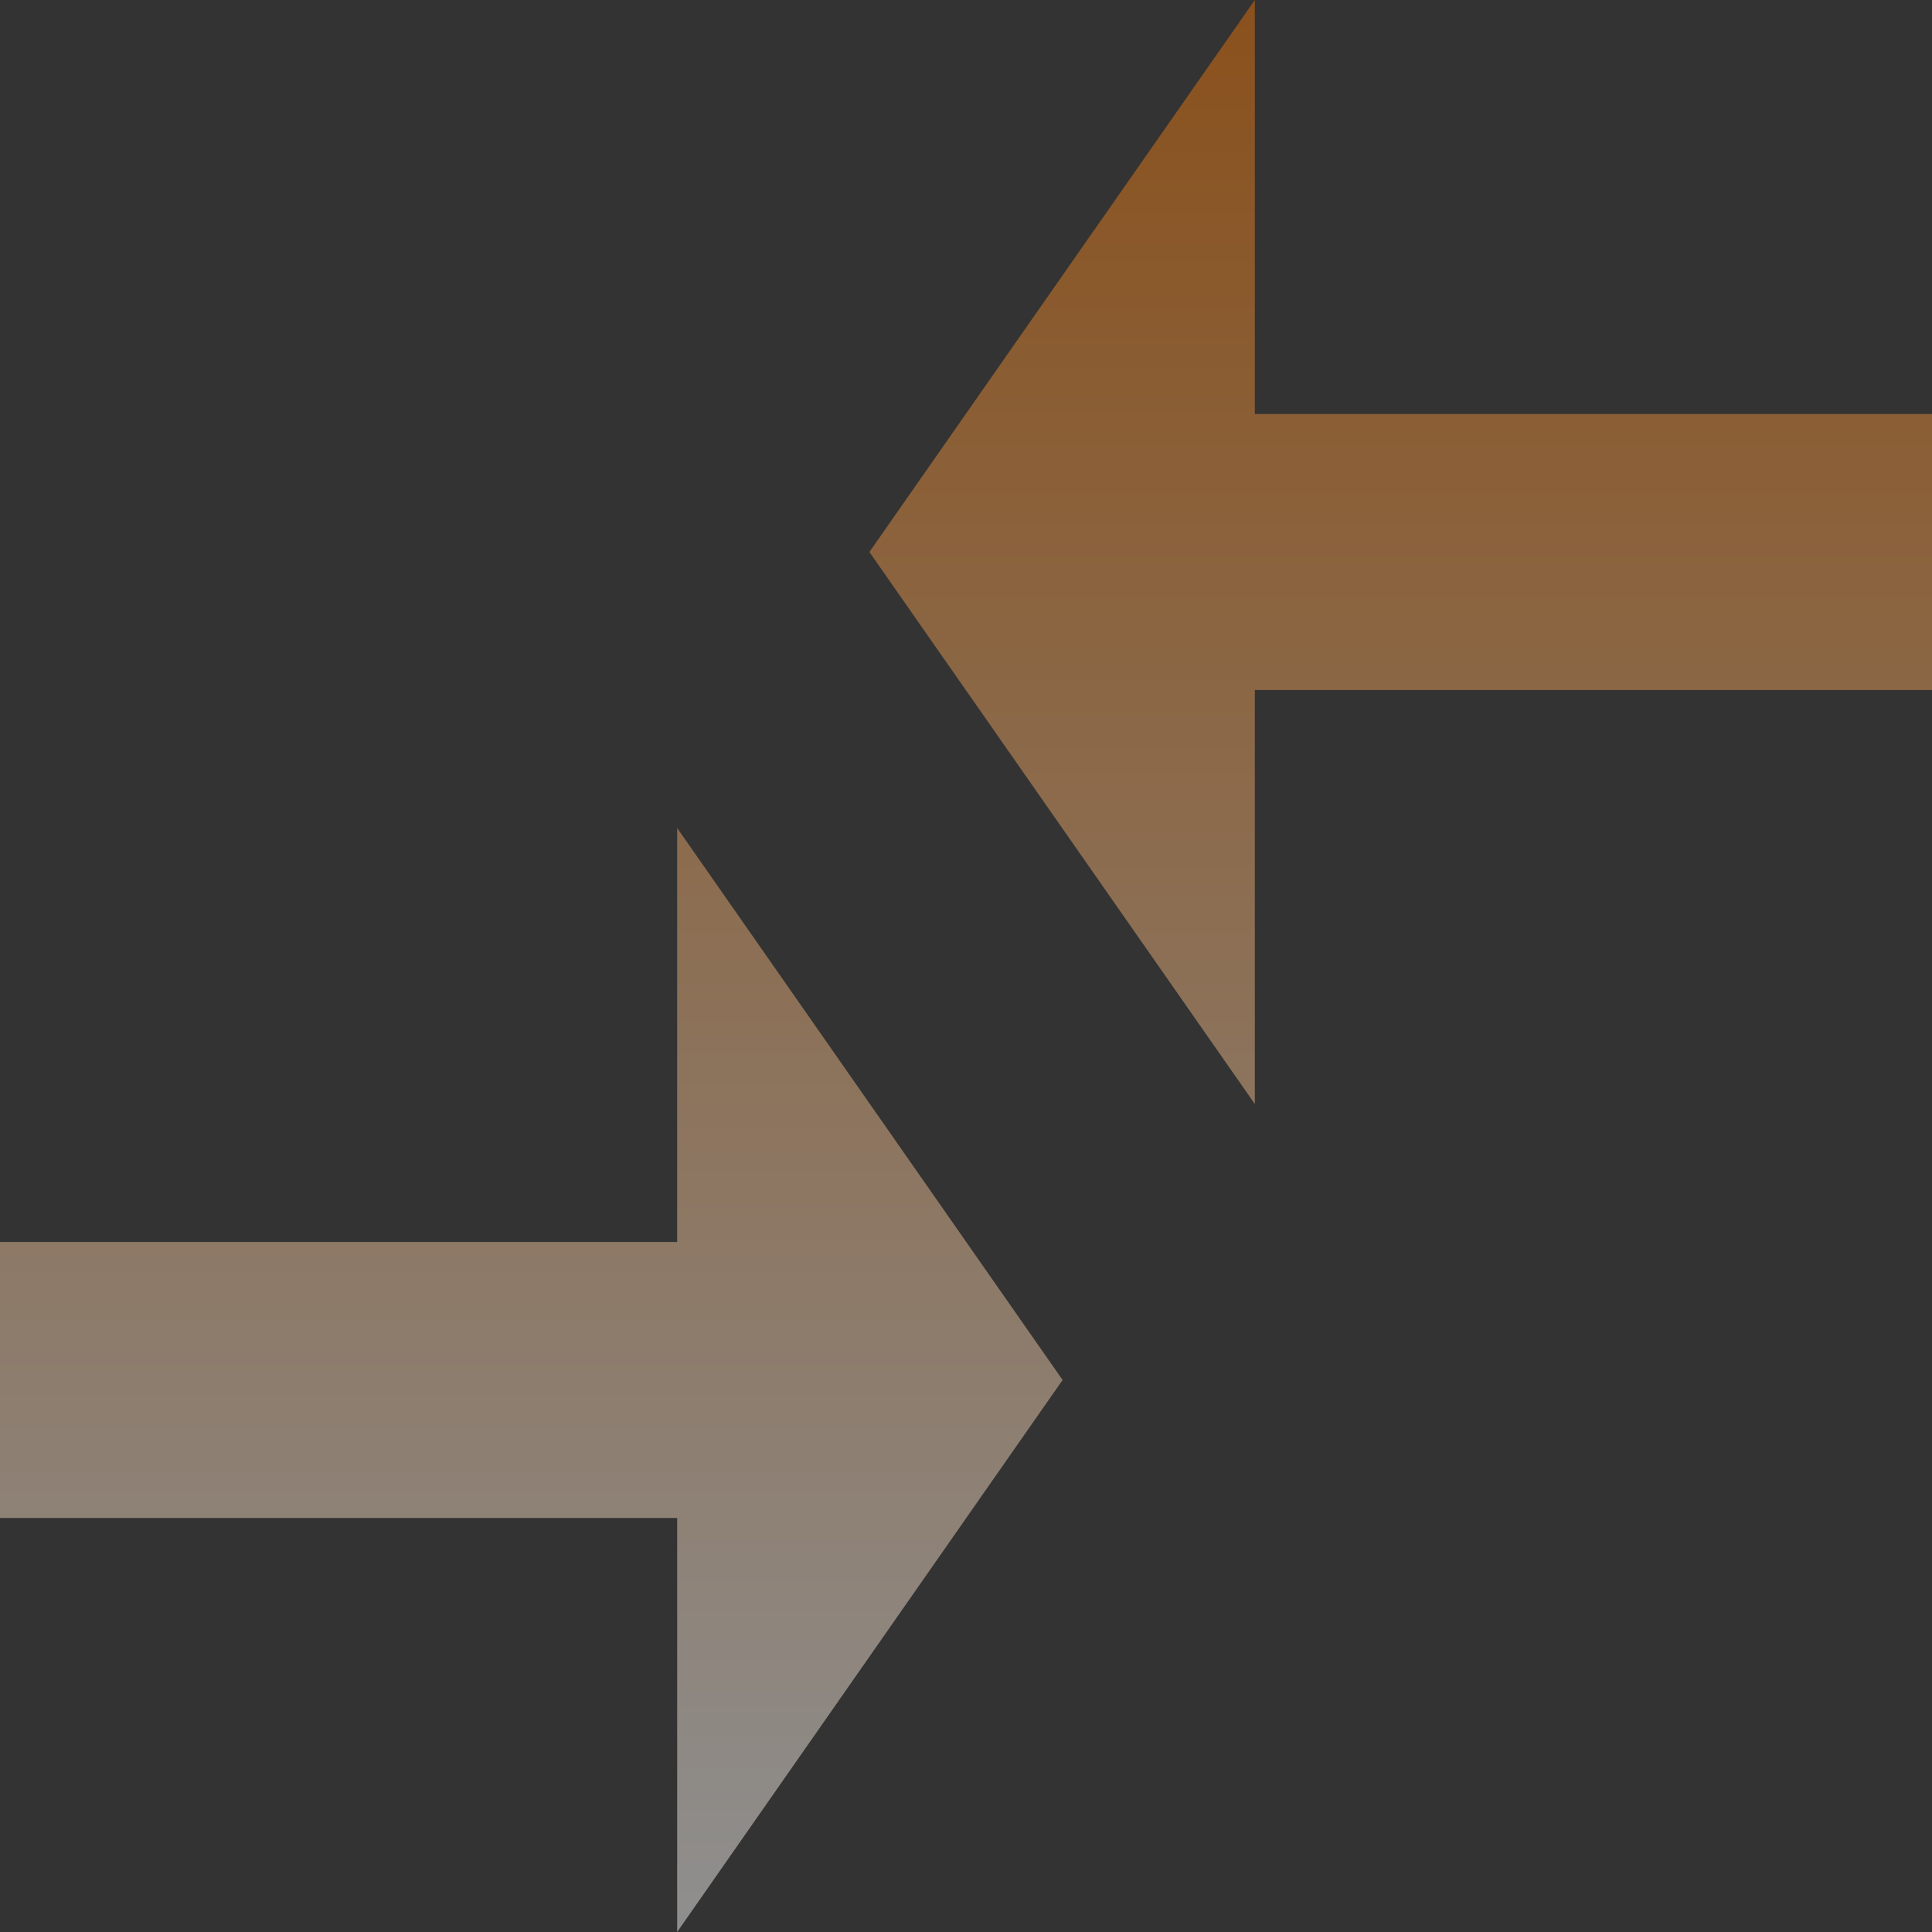 <svg width="140" height="140" viewBox="0 0 140 140" fill="none" xmlns="http://www.w3.org/2000/svg">
<rect x="0" y="0" width="140" height="140" fill="#333333" stroke="none"/>
<path opacity="0.45" d="M49.07 90H0V110H49.07V140L77 100L49.07 60V90ZM90.93 80V50H140V30H90.93V0L63 40L90.93 80Z" fill="url(#paint0_linear_78_2872)"/>
<defs>
<linearGradient id="paint0_linear_78_2872" x1="70" y1="0" x2="70" y2="140" gradientUnits="userSpaceOnUse">
<stop stop-color="#F37500"/>
<stop offset="1" stop-color="white"/>
</linearGradient>
</defs>
</svg>
